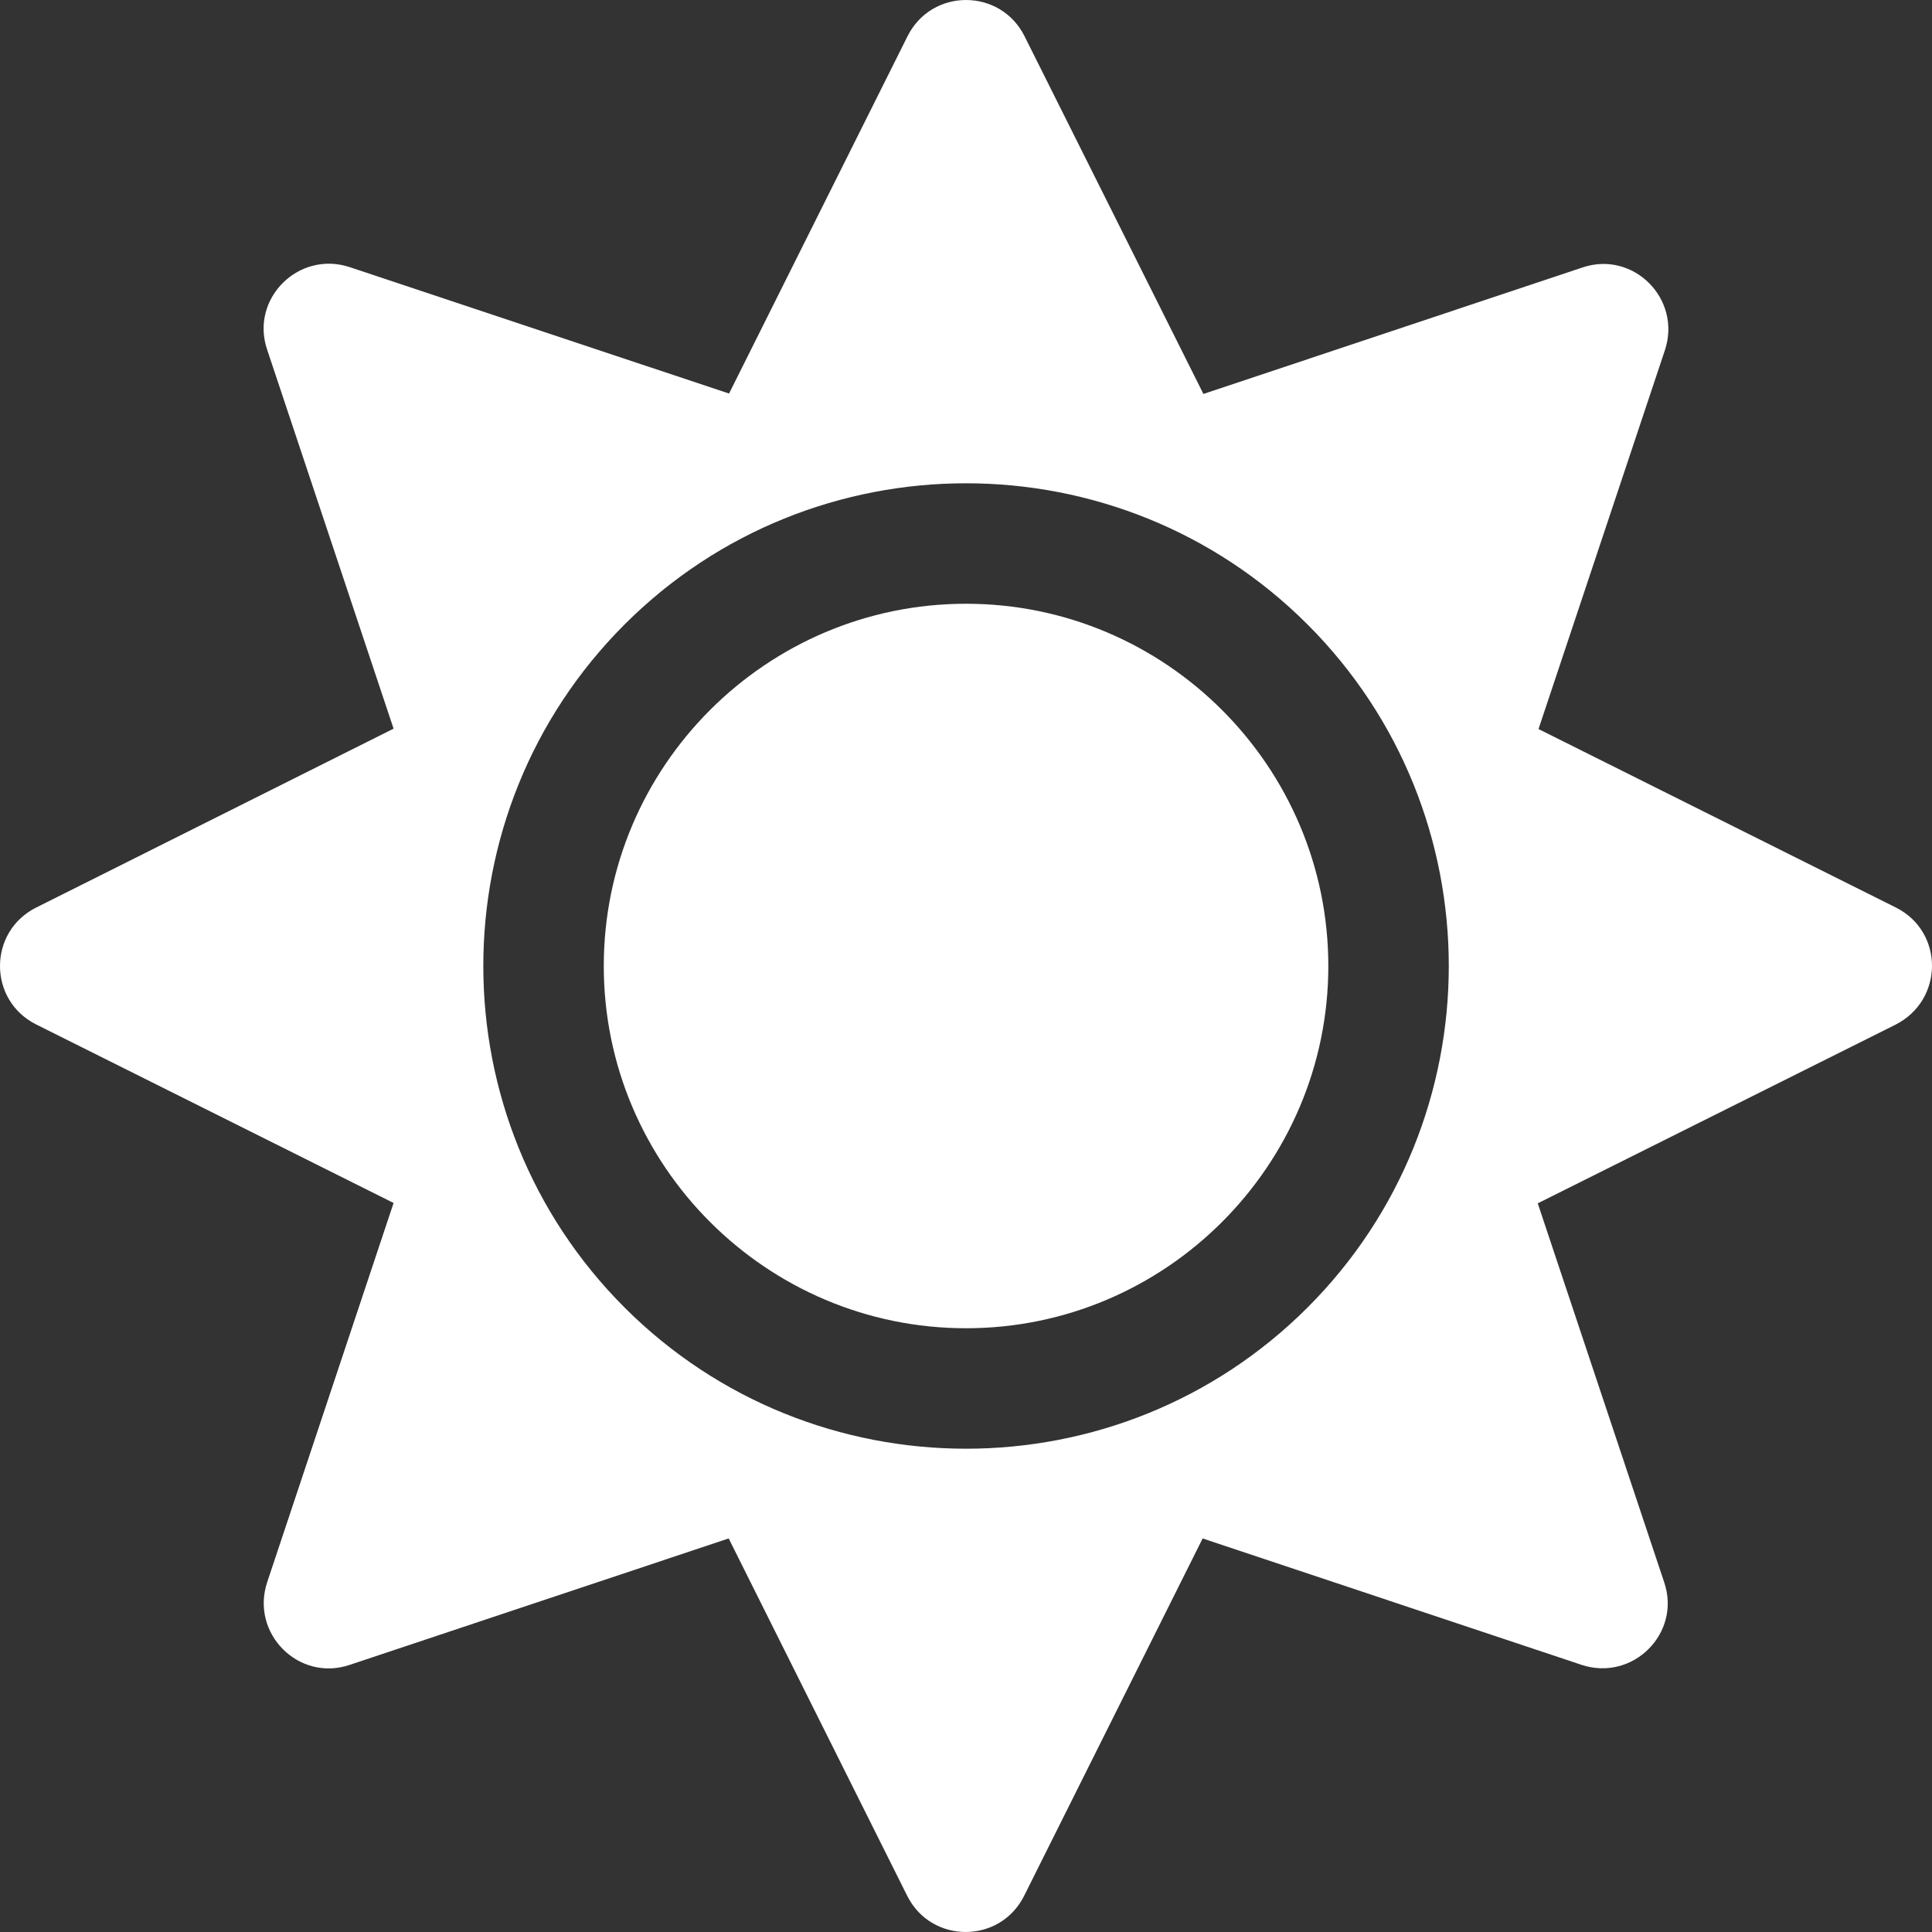 <svg width="78" height="78" viewBox="0 0 78 78" fill="none" xmlns="http://www.w3.org/2000/svg">
<rect x="0" y="0" width="78" height="78" fill="#333333" stroke="none"/>
<path d="M39.002 24.375C30.942 24.375 24.376 30.941 24.376 39C24.376 47.059 30.942 53.625 39.002 53.625C47.061 53.625 53.628 47.059 53.628 39C53.628 30.941 47.061 24.375 39.002 24.375ZM76.541 36.639L62.114 29.433L67.217 14.137C67.903 12.066 65.938 10.1 63.881 10.801L48.585 15.905L41.363 1.462C40.388 -0.487 37.615 -0.487 36.64 1.462L29.434 15.889L14.123 10.786C12.051 10.1 10.086 12.066 10.787 14.122L15.89 29.418L1.463 36.639C-0.488 37.614 -0.488 40.386 1.463 41.361L15.89 48.567L10.787 63.878C10.101 65.95 12.066 67.915 14.123 67.214L29.419 62.111L36.625 76.537C37.6 78.487 40.373 78.487 41.348 76.537L48.554 62.111L63.85 67.214C65.922 67.9 67.888 65.934 67.187 63.878L62.083 48.582L76.511 41.377C78.491 40.386 78.491 37.614 76.541 36.639V36.639ZM52.79 52.787C45.187 60.389 32.816 60.389 25.214 52.787C17.612 45.185 17.612 32.815 25.214 25.213C32.816 17.611 45.187 17.611 52.79 25.213C60.392 32.815 60.392 45.185 52.79 52.787Z" fill="white"/>
</svg>
